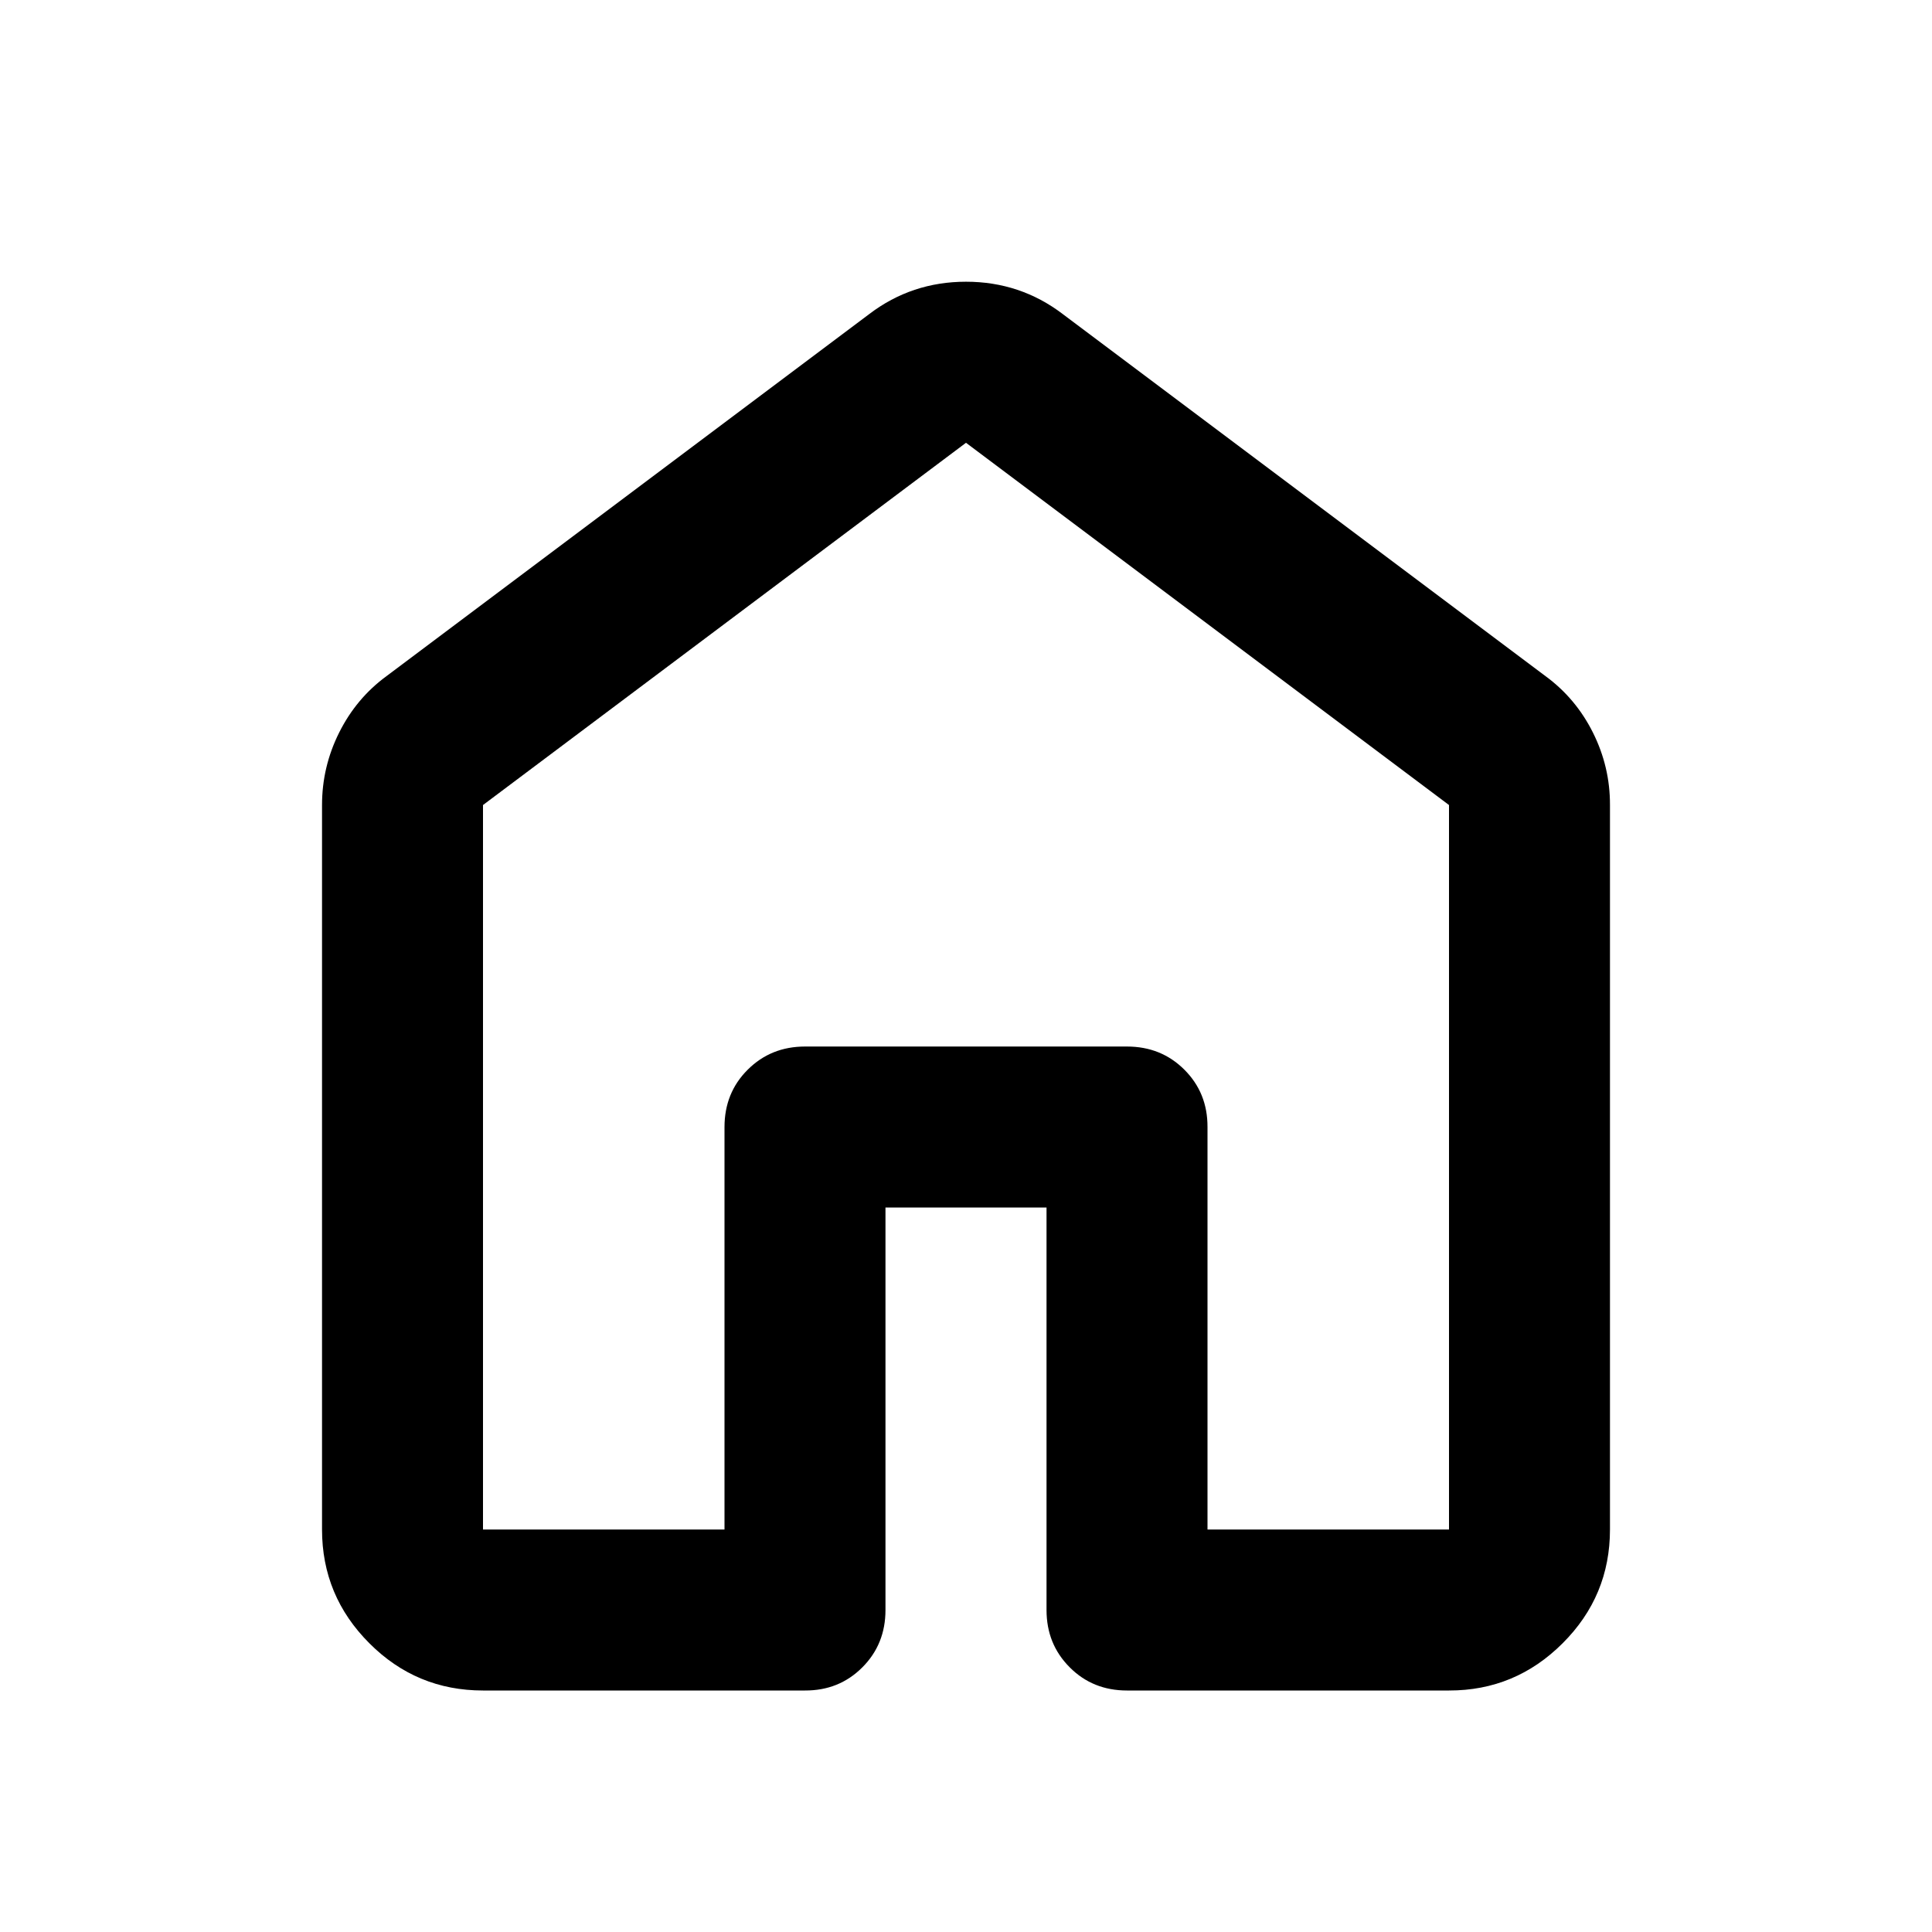 <svg width="22" height="22" viewBox="0 0 22 22" fill="none" xmlns="http://www.w3.org/2000/svg">
<path d="M5.5 17.417H8.25V12.834C8.25 12.574 8.338 12.356 8.514 12.181C8.69 12.005 8.908 11.917 9.167 11.917H12.833C13.093 11.917 13.311 12.005 13.487 12.181C13.663 12.357 13.751 12.574 13.75 12.834V17.417H16.5V9.167L11 5.042L5.5 9.167V17.417ZM3.667 17.417V9.167C3.667 8.877 3.732 8.602 3.862 8.342C3.992 8.082 4.171 7.868 4.4 7.7L9.9 3.575C10.221 3.331 10.588 3.208 11 3.208C11.412 3.208 11.779 3.331 12.1 3.575L17.6 7.7C17.829 7.868 18.009 8.082 18.139 8.342C18.269 8.602 18.334 8.877 18.333 9.167V17.417C18.333 17.921 18.154 18.353 17.794 18.712C17.435 19.071 17.003 19.251 16.5 19.25H12.833C12.574 19.25 12.356 19.162 12.181 18.986C12.005 18.81 11.917 18.593 11.917 18.334V13.75H10.083V18.334C10.083 18.593 9.995 18.811 9.819 18.987C9.643 19.163 9.426 19.251 9.167 19.25H5.5C4.996 19.25 4.564 19.071 4.206 18.712C3.847 18.353 3.667 17.922 3.667 17.417Z" fill="black"/>
</svg>
